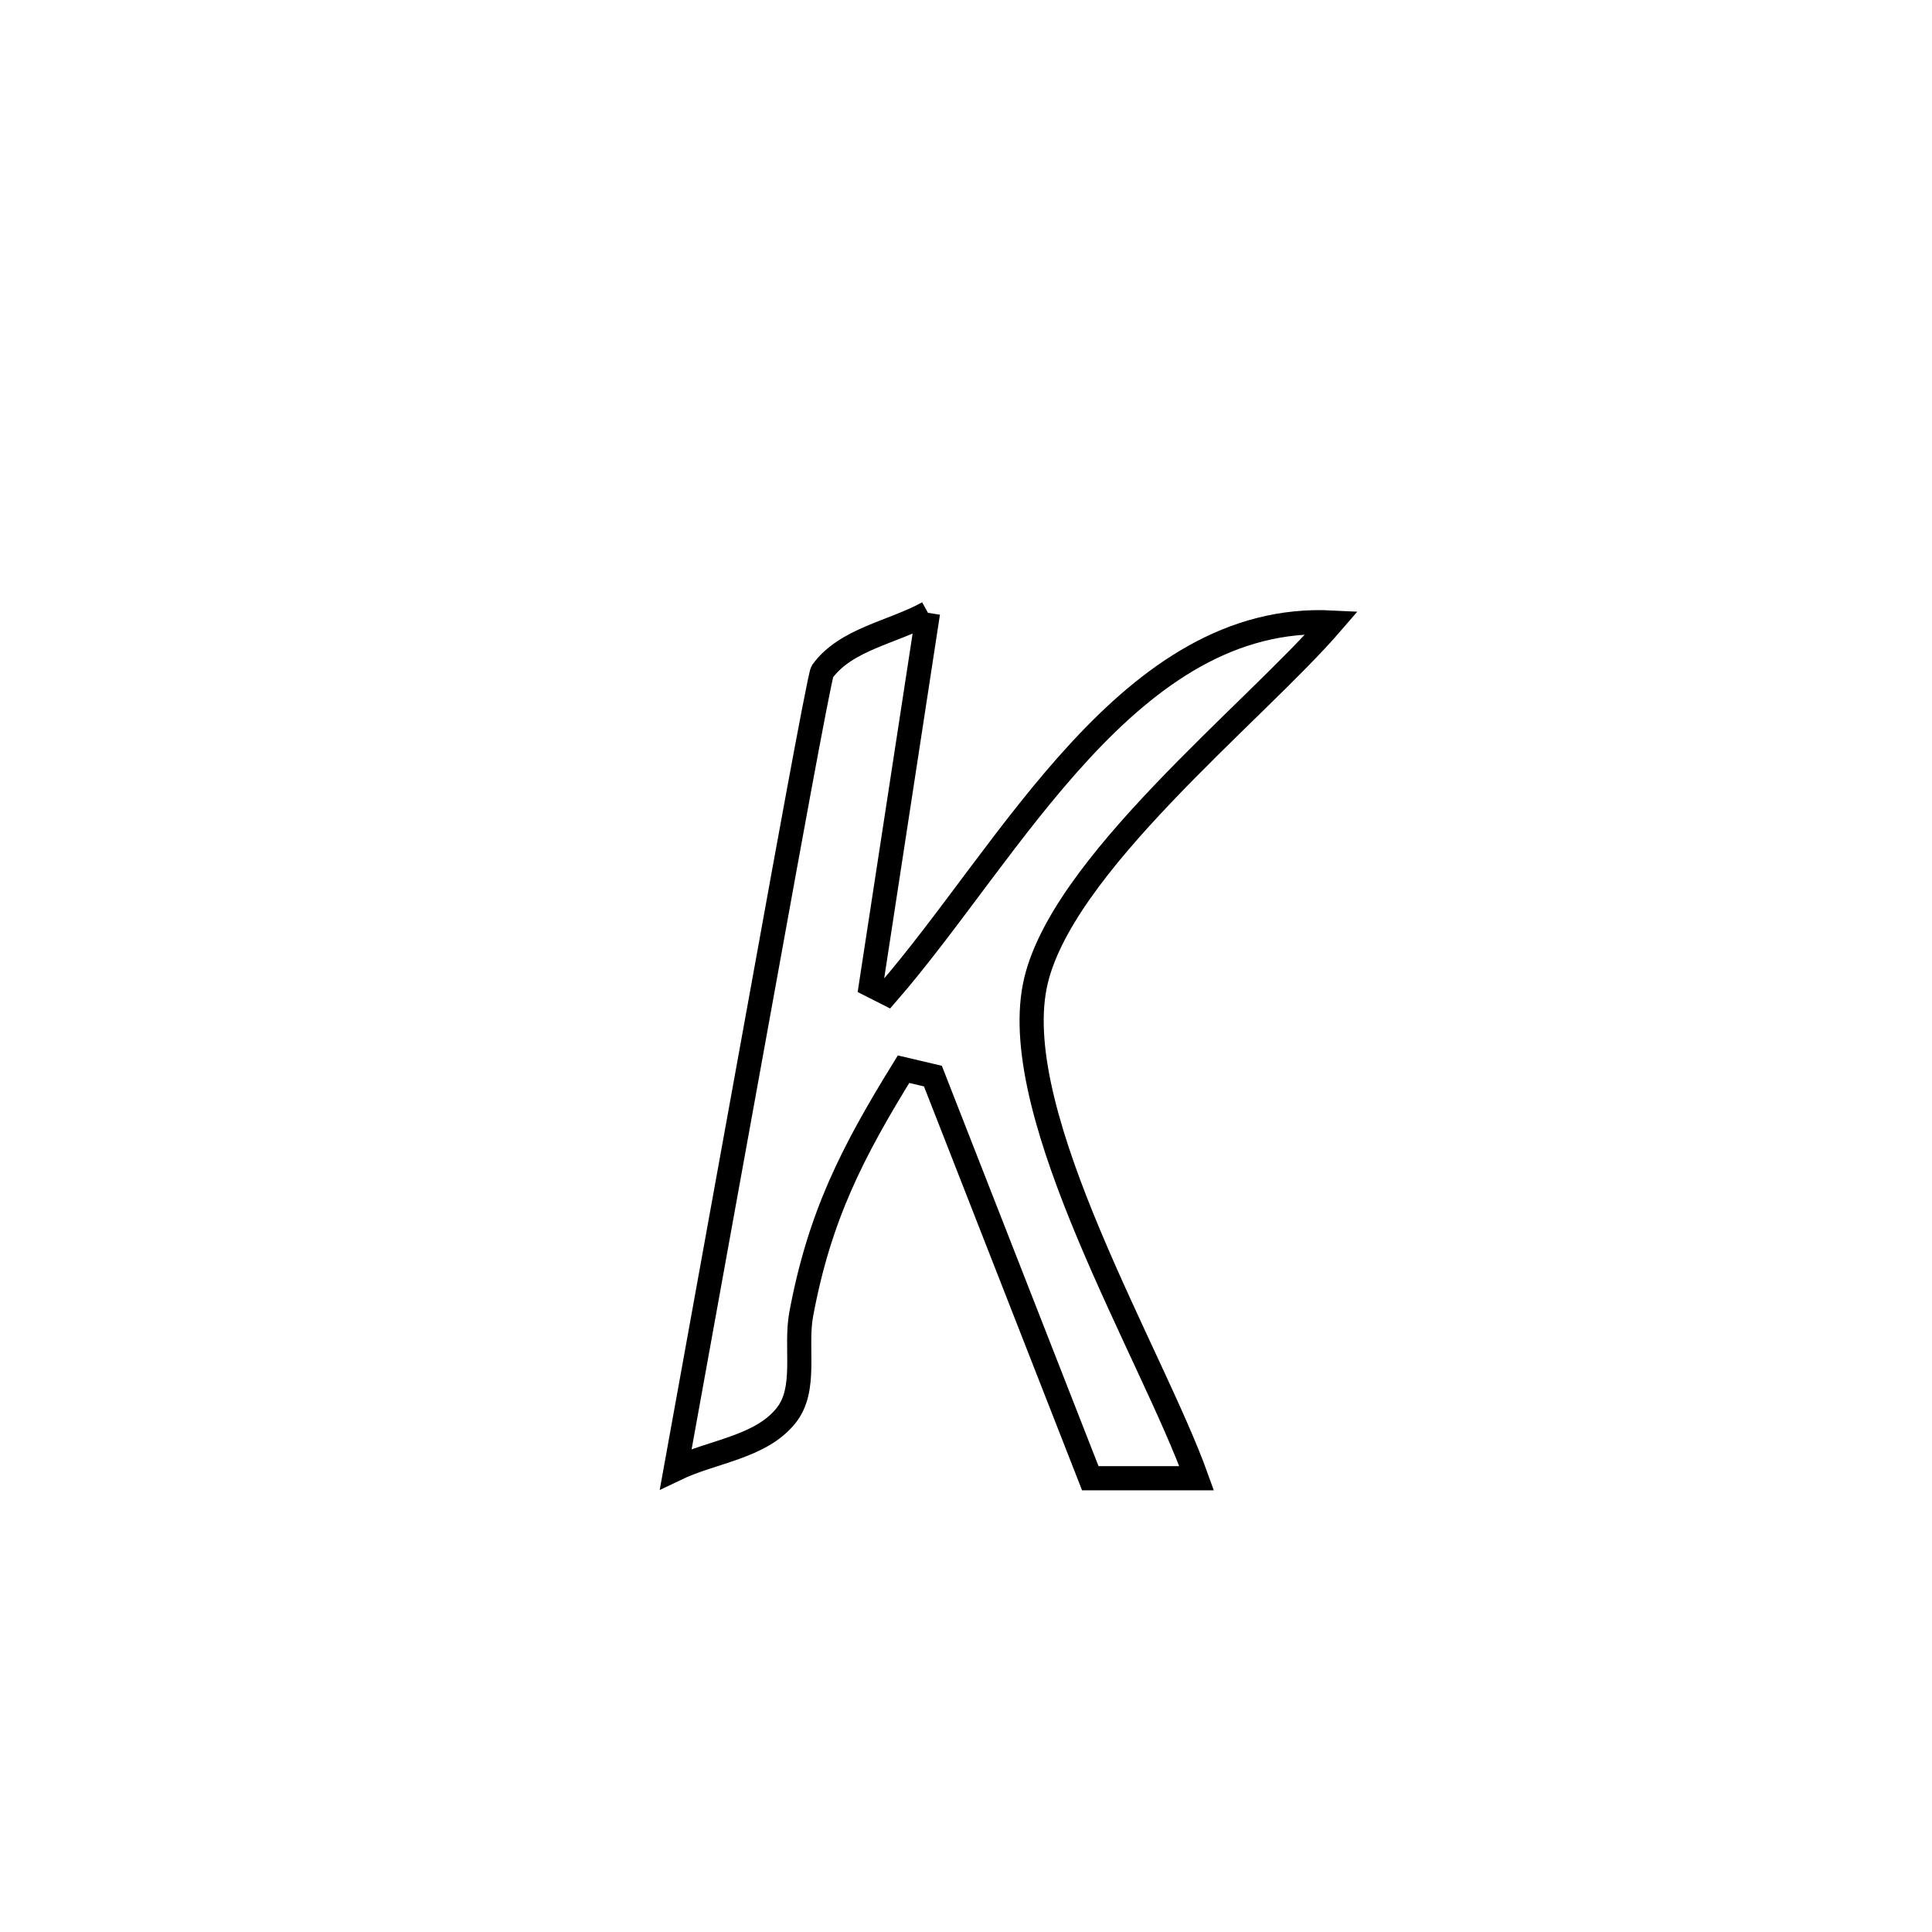 <svg xmlns="http://www.w3.org/2000/svg" viewBox="0.0 0.0 24.0 24.0" height="200px" width="200px"><path fill="none" stroke="black" stroke-width=".3" stroke-opacity="1.0"  filling="0" d="M11.528 7.613 L11.528 7.613 C11.292 9.155 11.056 10.696 10.819 12.238 L10.819 12.238 C10.887 12.272 10.954 12.307 11.021 12.341 L11.021 12.341 C12.556 10.573 14.035 7.606 16.547 7.733 L16.547 7.733 C15.578 8.858 13.149 10.77 12.855 12.248 C12.528 13.891 14.316 16.83 14.865 18.363 L14.865 18.363 C14.425 18.363 13.985 18.363 13.544 18.363 L13.544 18.363 C12.892 16.698 12.24 15.033 11.589 13.368 L11.589 13.368 C11.467 13.34 11.346 13.311 11.224 13.282 L11.224 13.282 C10.584 14.319 10.18 15.11 9.953 16.326 C9.875 16.744 10.03 17.258 9.762 17.588 C9.444 17.981 8.851 18.028 8.395 18.247 L8.395 18.247 C8.814 15.936 9.231 13.624 9.652 11.312 C9.662 11.257 10.179 8.393 10.215 8.342 C10.509 7.937 11.091 7.856 11.528 7.613 L11.528 7.613"></path></svg>